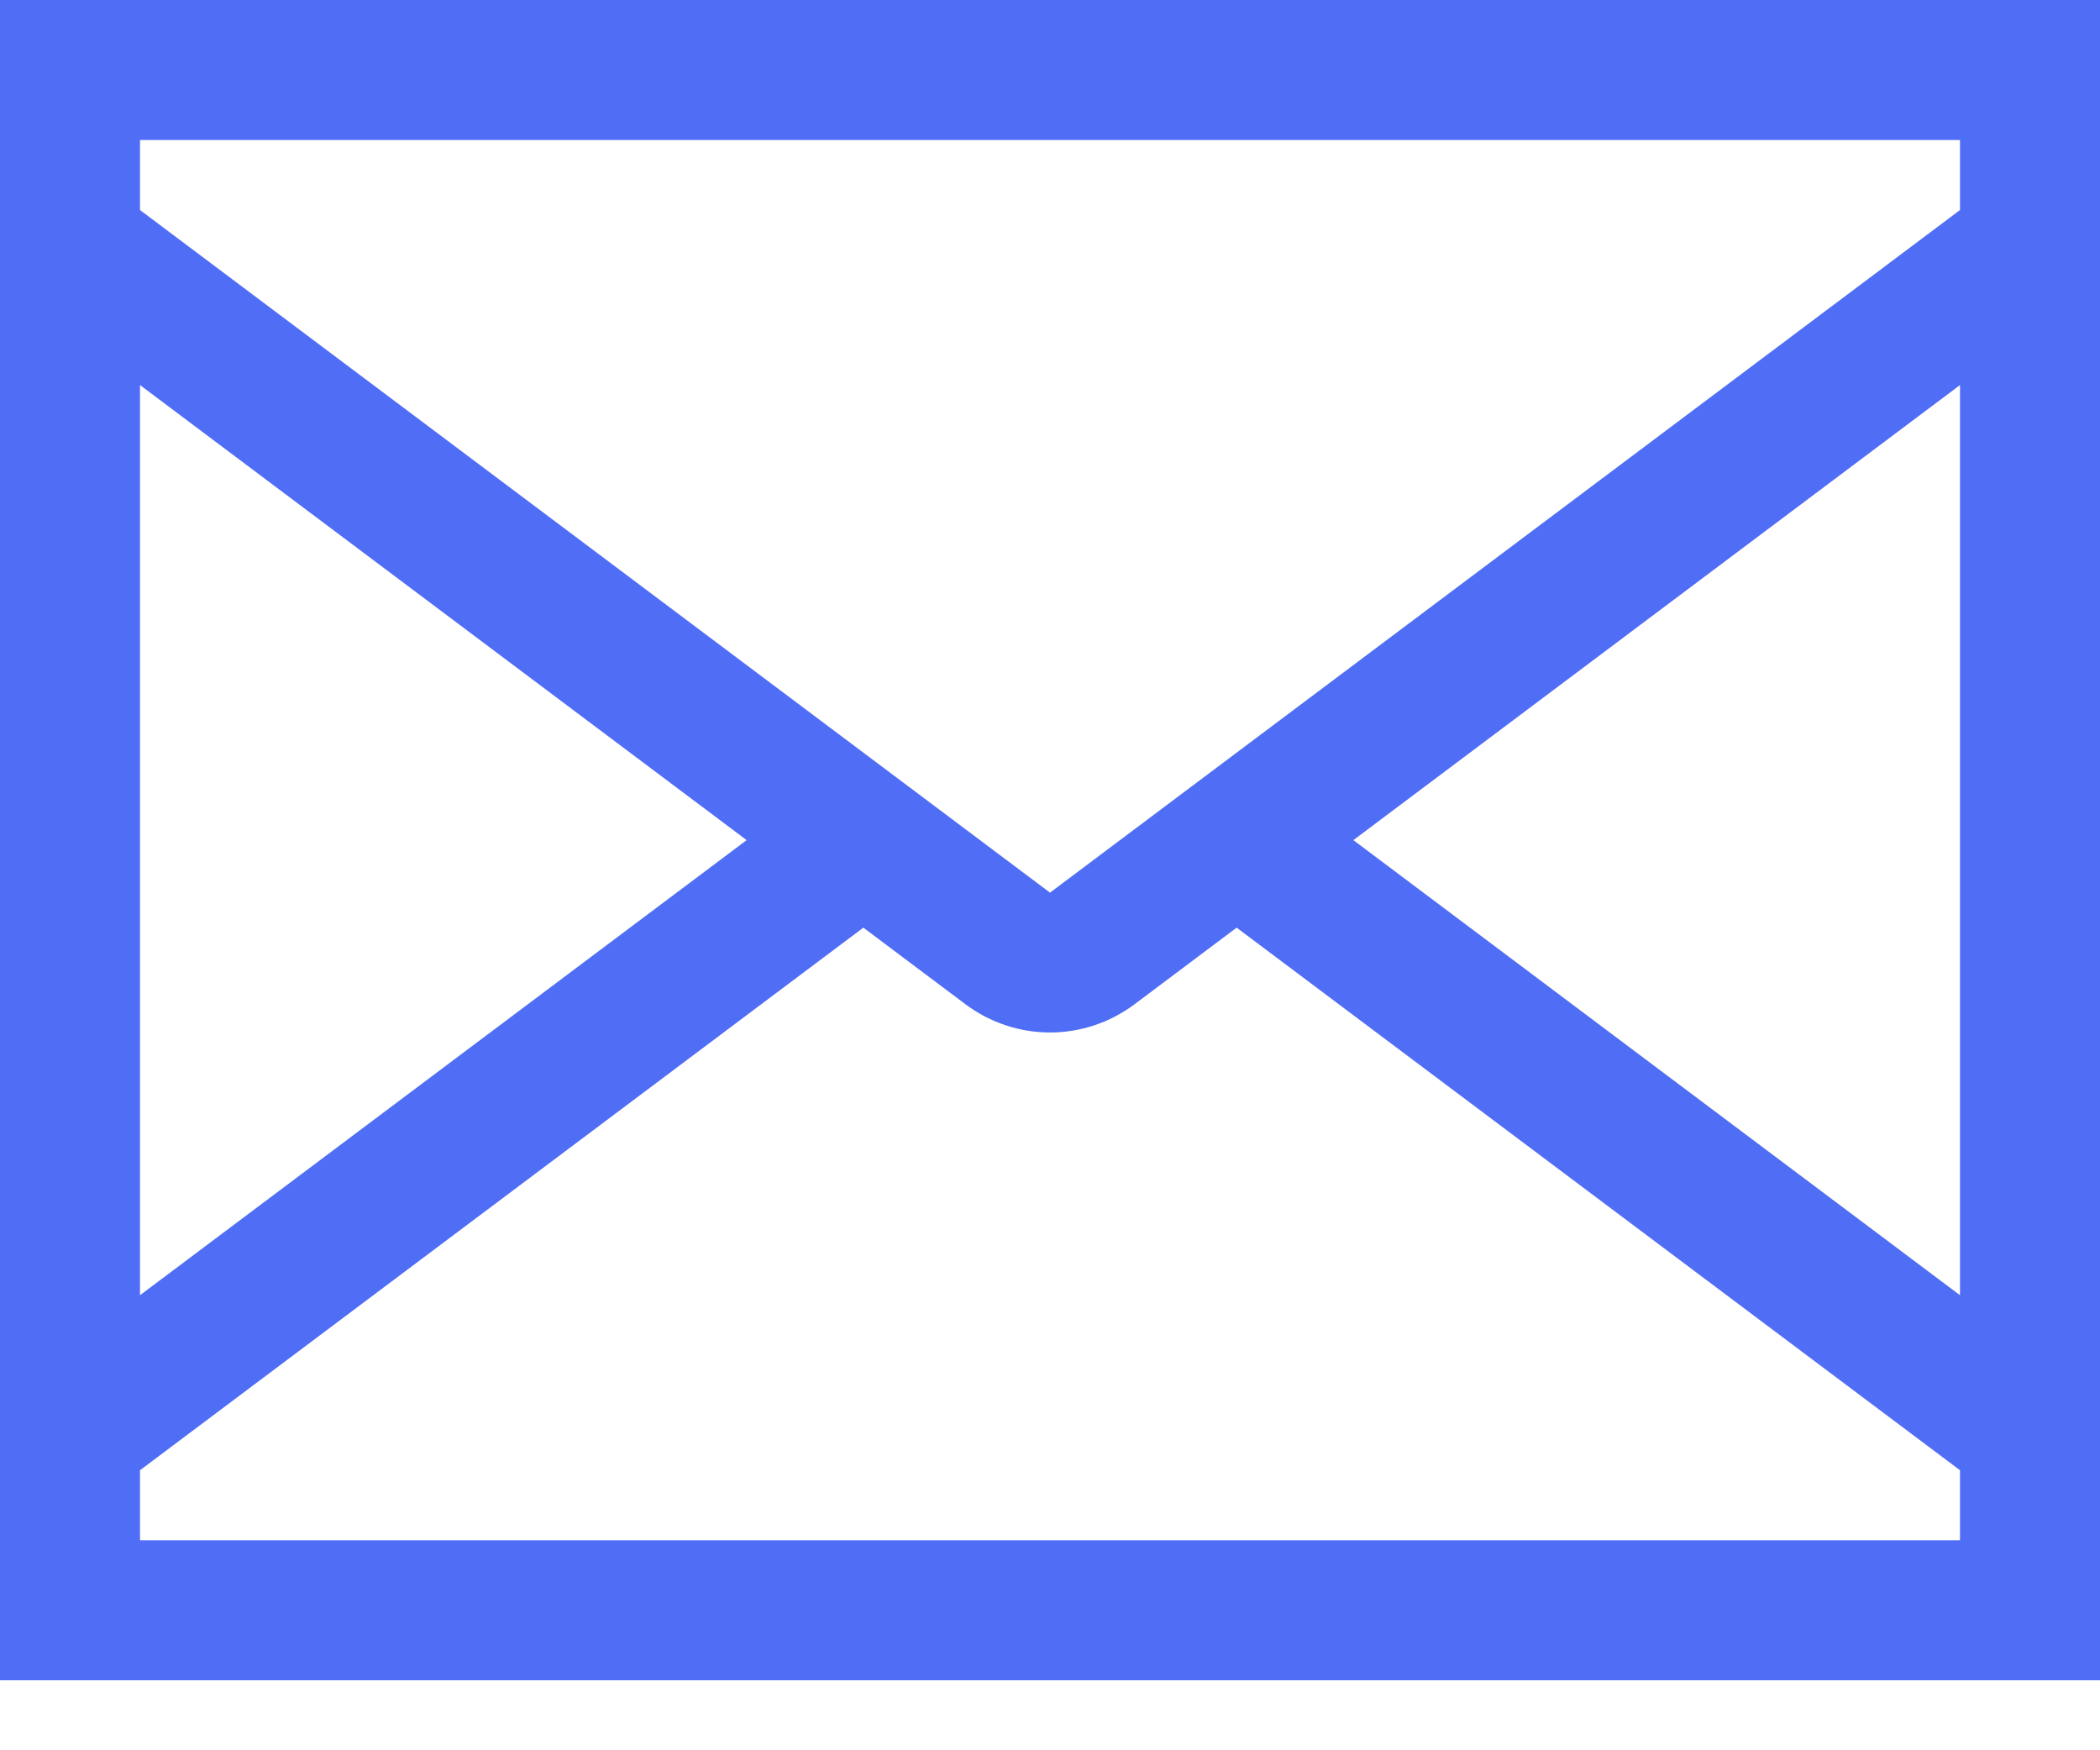 <svg width="24" height="20" viewBox="0 0 24 20" fill="none" xmlns="http://www.w3.org/2000/svg">
<path d="M0 0V19.2H24V0H0ZM11.04 11.48C11.318 11.686 11.654 11.798 12 11.798C12.346 11.798 12.682 11.686 12.96 11.48L14.133 10.6L22.4 16.8V17.6H1.6V16.8L9.867 10.6L11.04 11.48ZM12 10.2L1.6 2.4V1.6H22.4V2.4L12 10.2ZM1.6 4.4L8.533 9.6L1.6 14.8V4.4ZM22.4 14.8L15.467 9.6L22.4 4.4V14.8Z" fill="#506DF6"/>
</svg>
